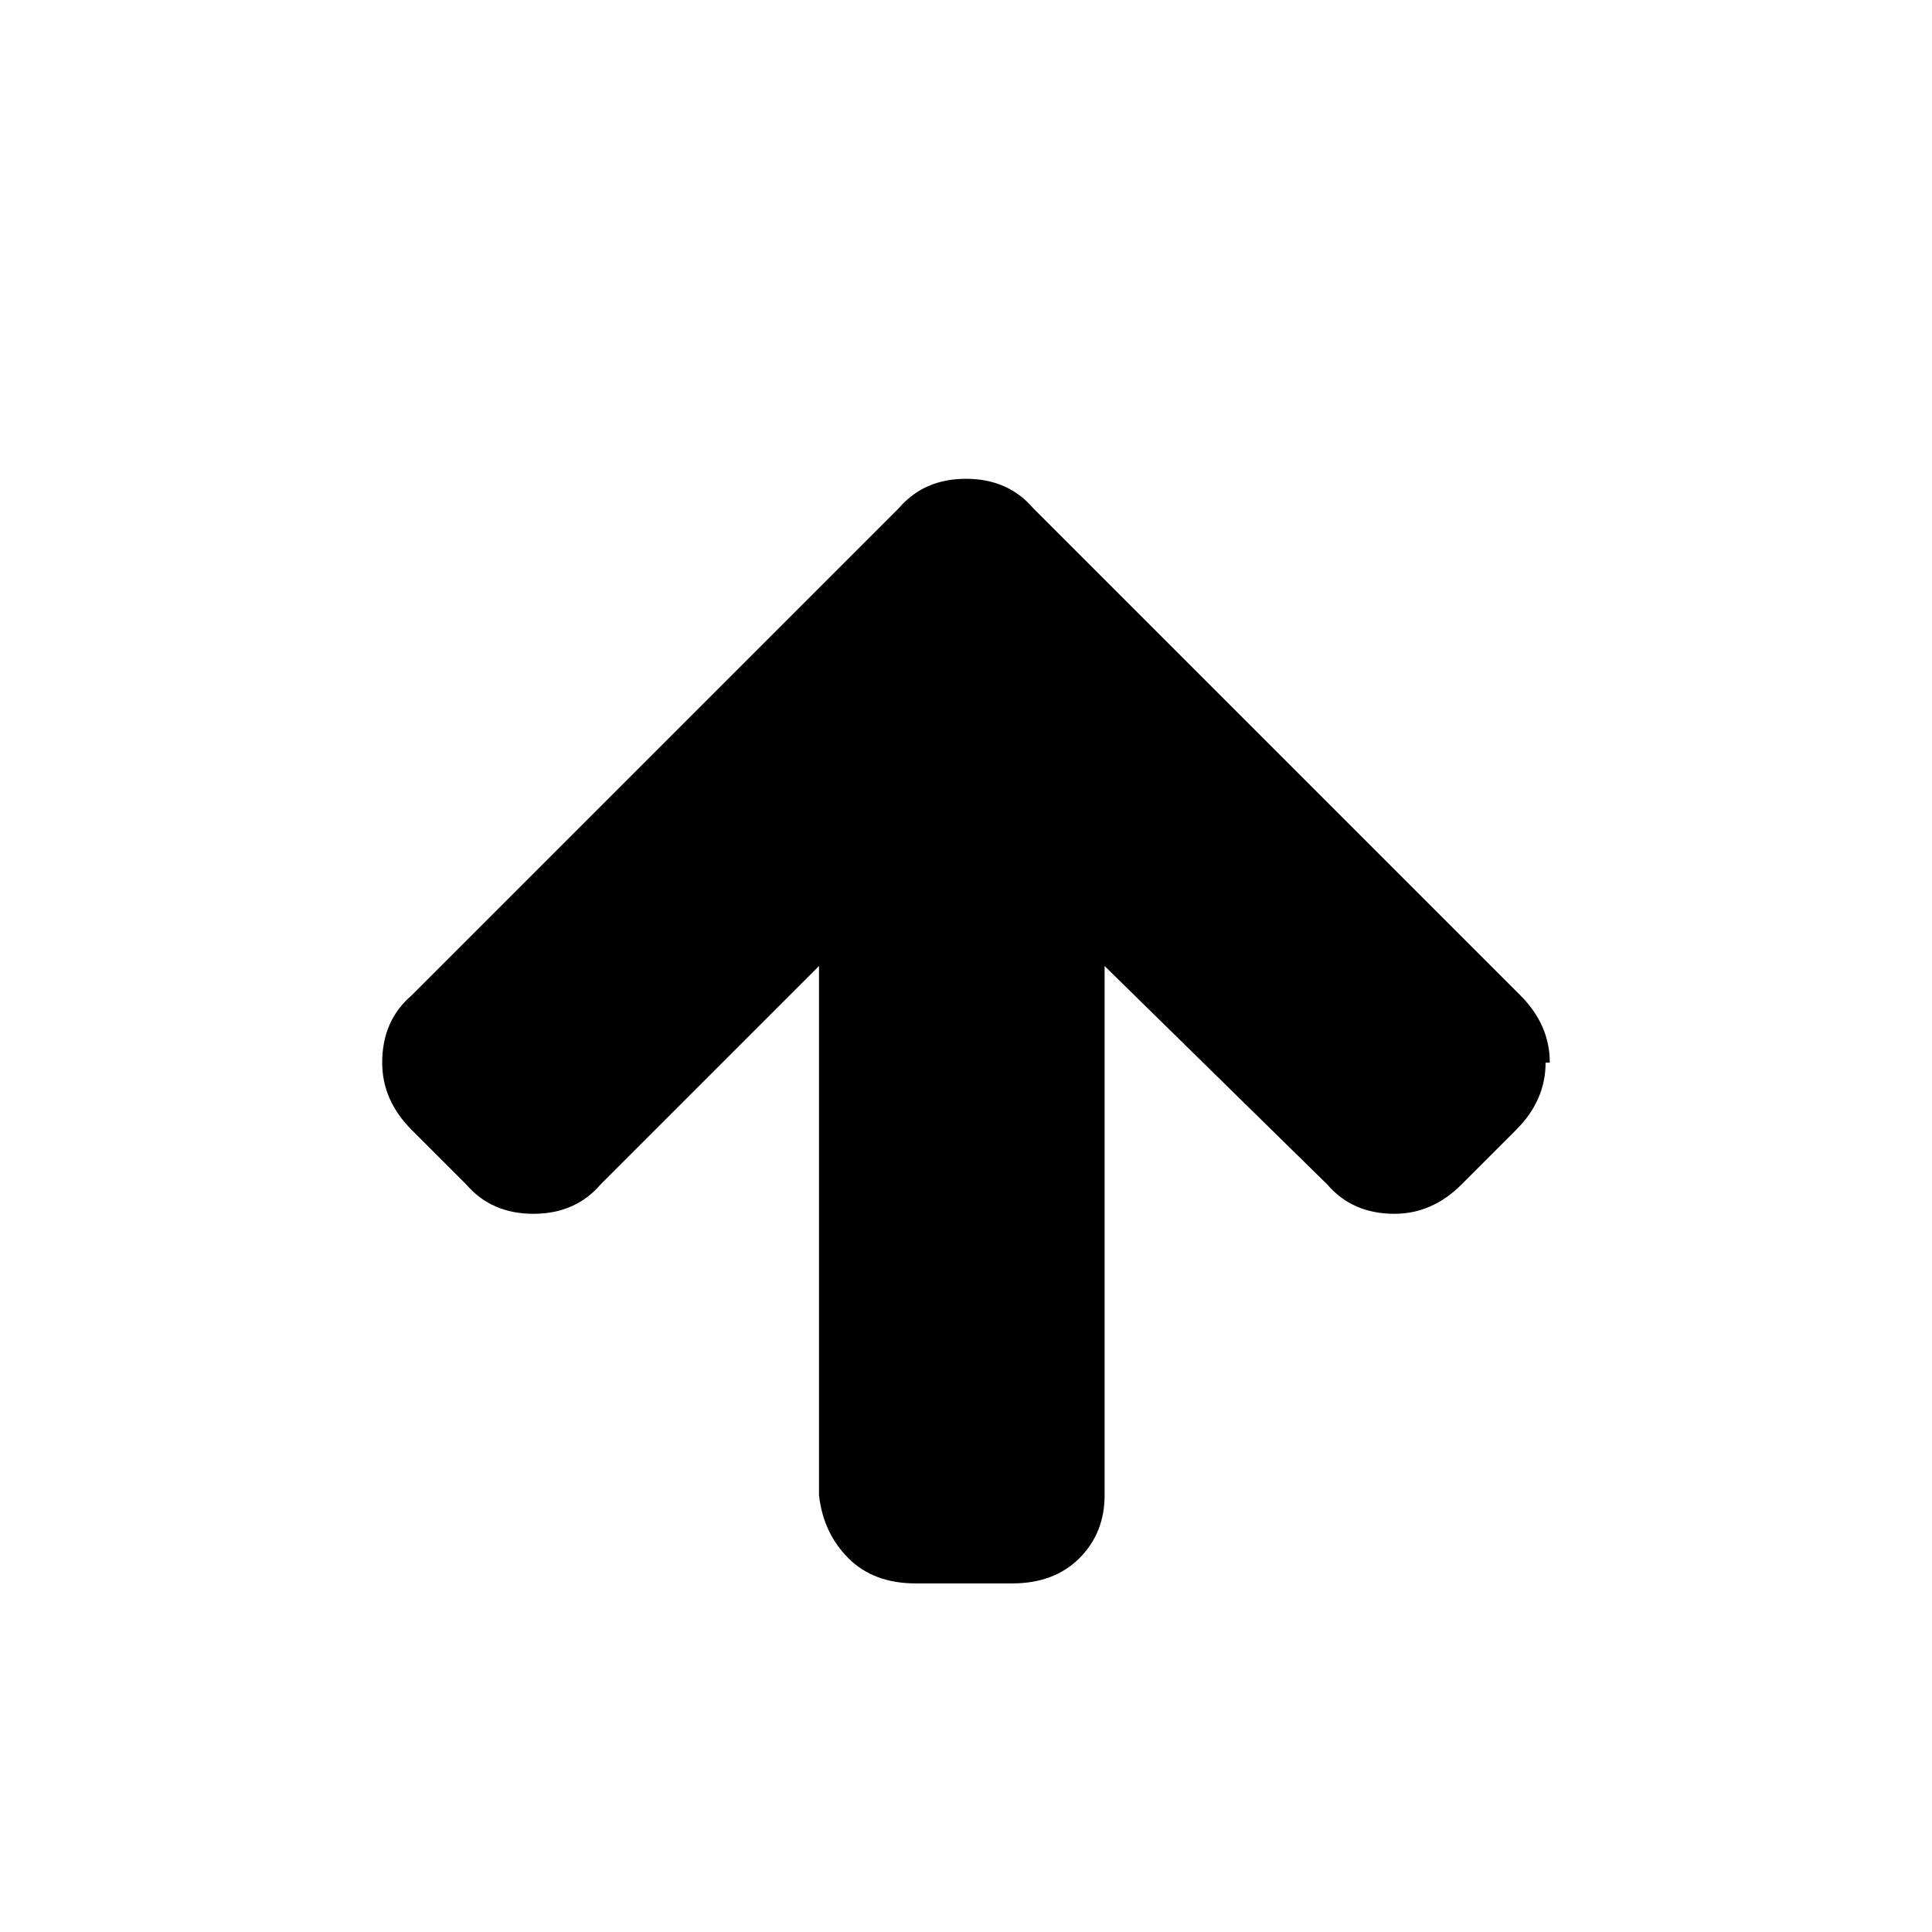 <svg xmlns="http://www.w3.org/2000/svg" xmlns:xlink="http://www.w3.org/1999/xlink" viewBox="-8 -8 46 46" id="arr3"><path d="M28.8 17.3q0 0.9-0.7 1.6l-1.3 1.3q-0.7 0.7-1.6 0.7-1 0-1.6-0.7l-5.3-5.2v12.6q0 0.9-0.6 1.5t-1.6 0.6h-2.3q-1 0-1.6-0.6t-0.7-1.5v-12.6l-5.2 5.2q-0.6 0.7-1.6 0.7t-1.6-0.7l-1.3-1.3q-0.7-0.7-0.7-1.6 0-1 0.7-1.6l11.6-11.6q0.6-0.7 1.6-0.7t1.6 0.7l11.6 11.6q0.7 0.7 0.7 1.6z"></path></svg>